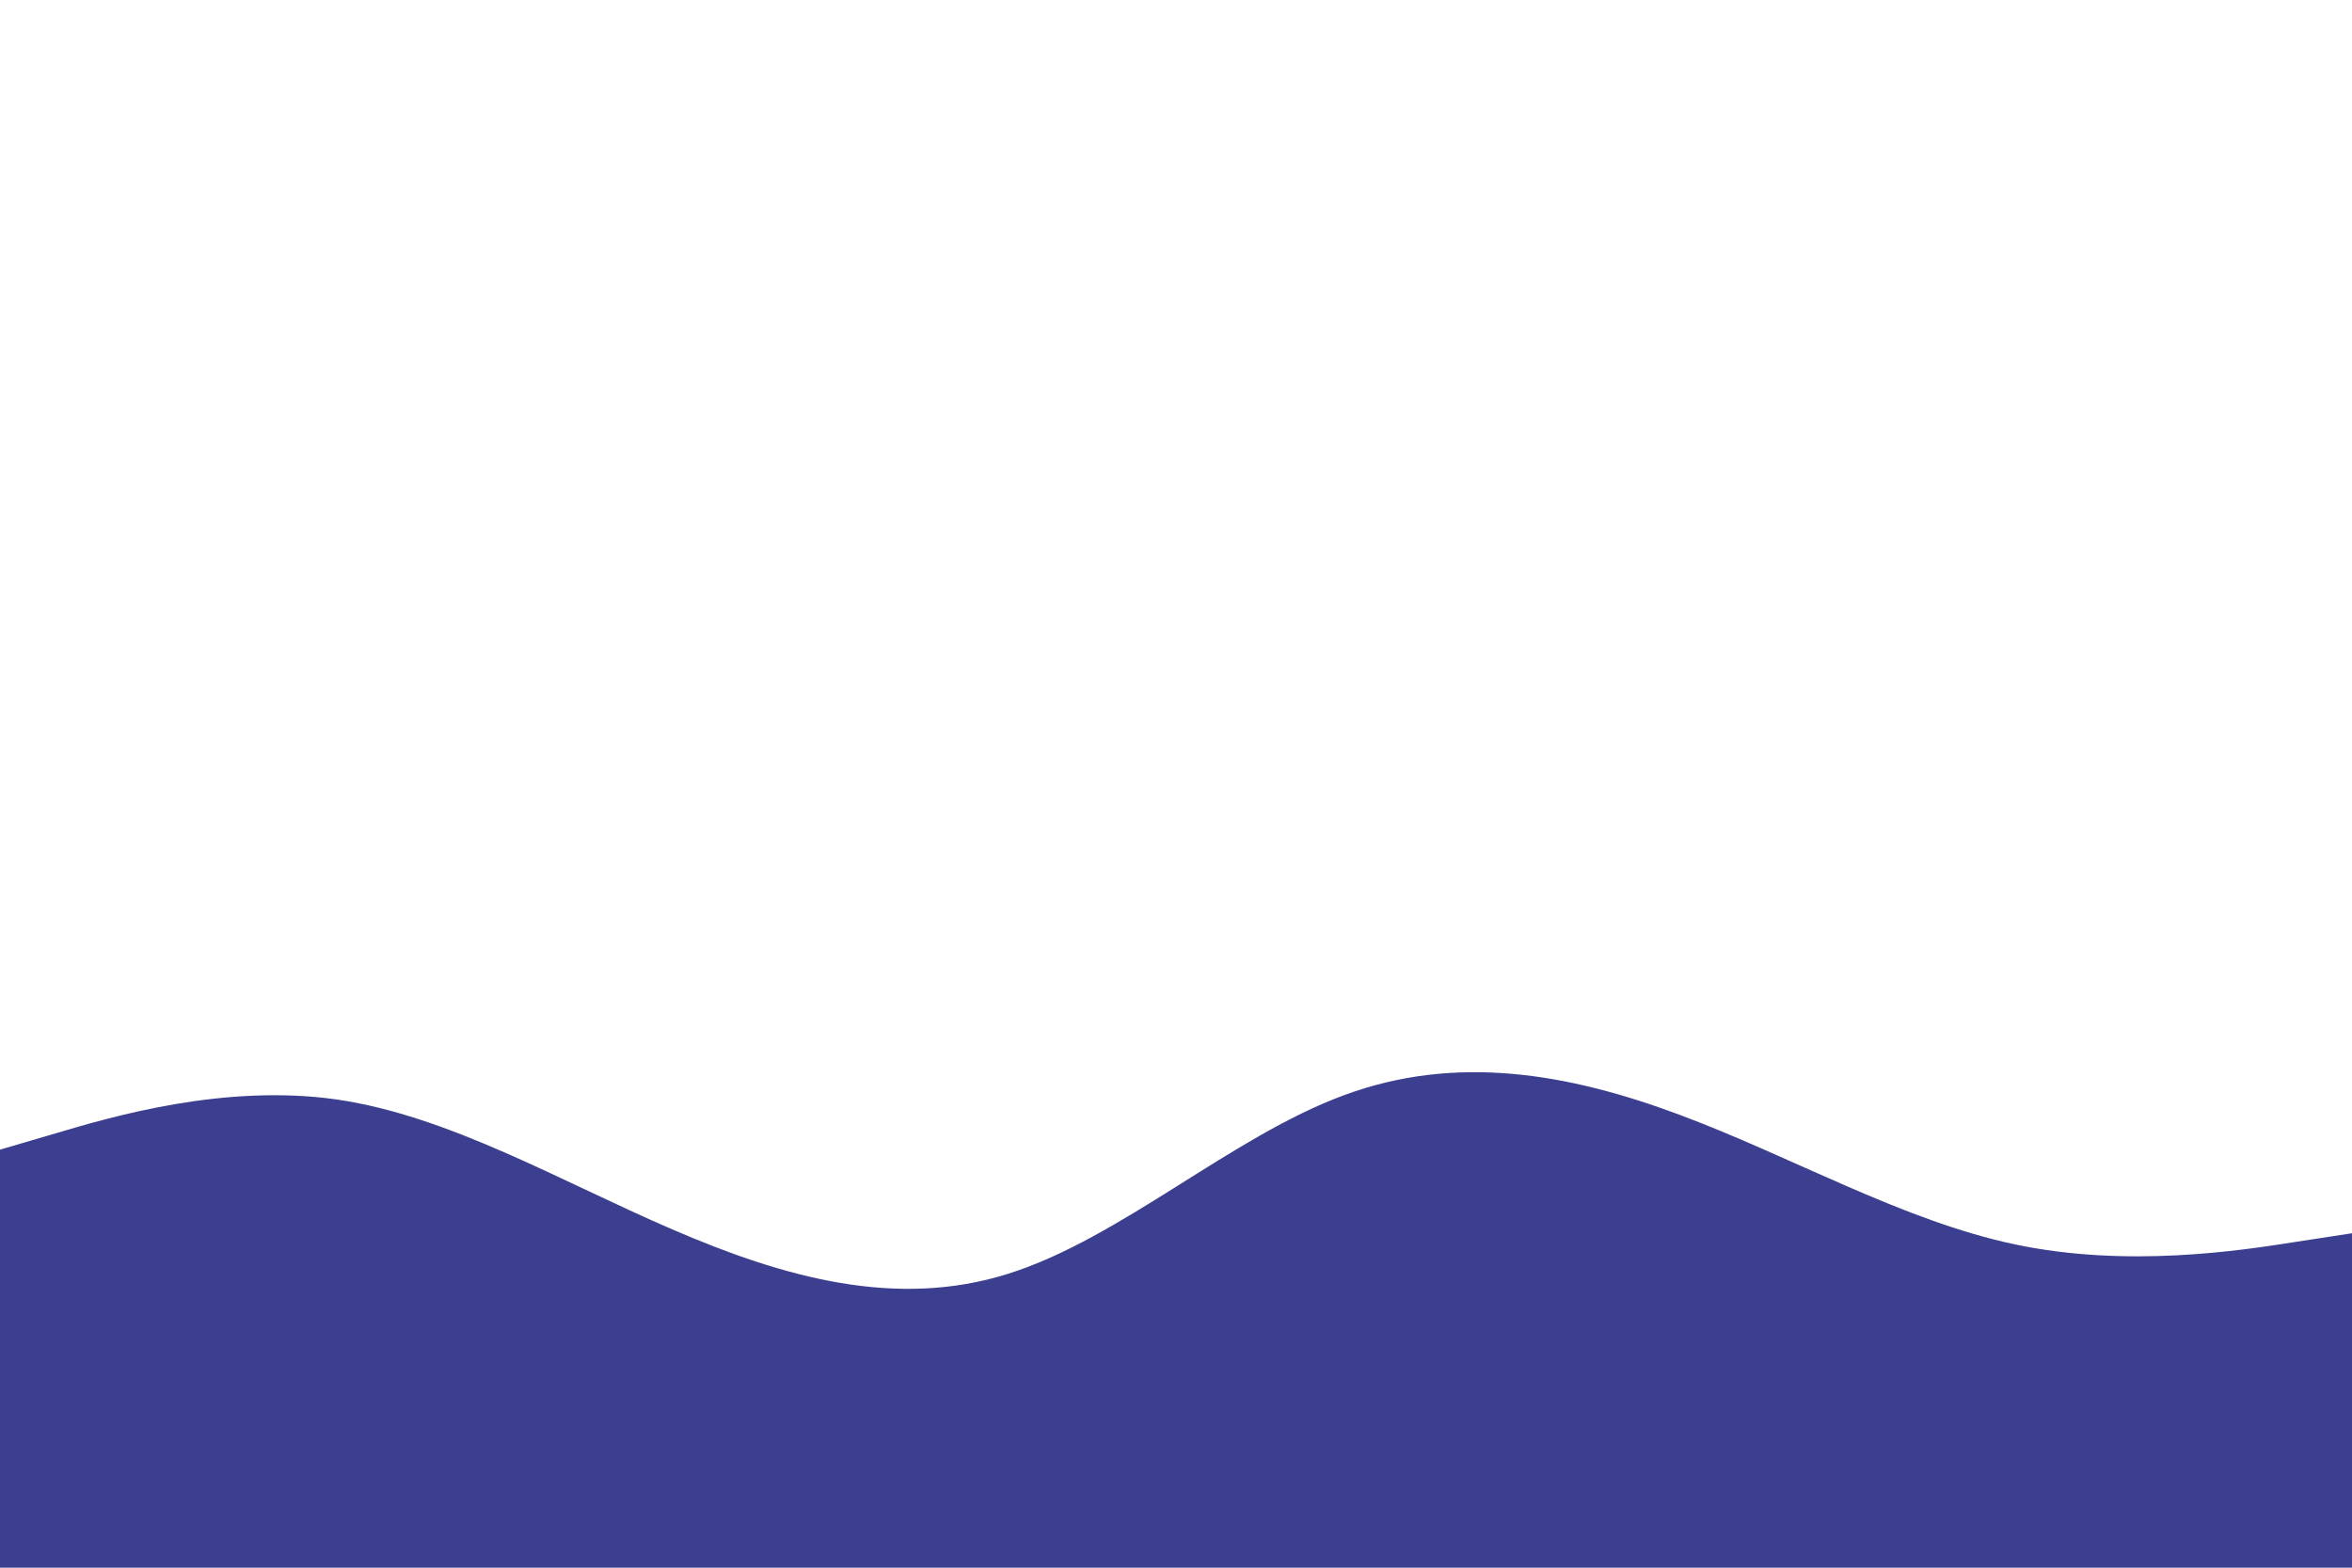 <svg id="visual" viewBox="0 0 900 600" width="900" height="600" xmlns="http://www.w3.org/2000/svg" xmlns:xlink="http://www.w3.org/1999/xlink" version="1.1"><path d="M0 440L21.5 433.7C43 427.3 86 414.7 128.8 420.8C171.7 427 214.3 452 257.2 470.5C300 489 343 501 385.8 487.5C428.7 474 471.3 435 514.2 419.2C557 403.3 600 410.7 642.8 426.7C685.7 442.7 728.3 467.3 771.2 476.3C814 485.3 857 478.7 878.5 475.3L900 472L900 601L878.5 601C857 601 814 601 771.2 601C728.3 601 685.7 601 642.8 601C600 601 557 601 514.2 601C471.3 601 428.7 601 385.8 601C343 601 300 601 257.2 601C214.3 601 171.7 601 128.8 601C86 601 43 601 21.5 601L0 601Z" fill="#3C3F90" stroke-linecap="round" stroke-linejoin="miter"></path></svg>